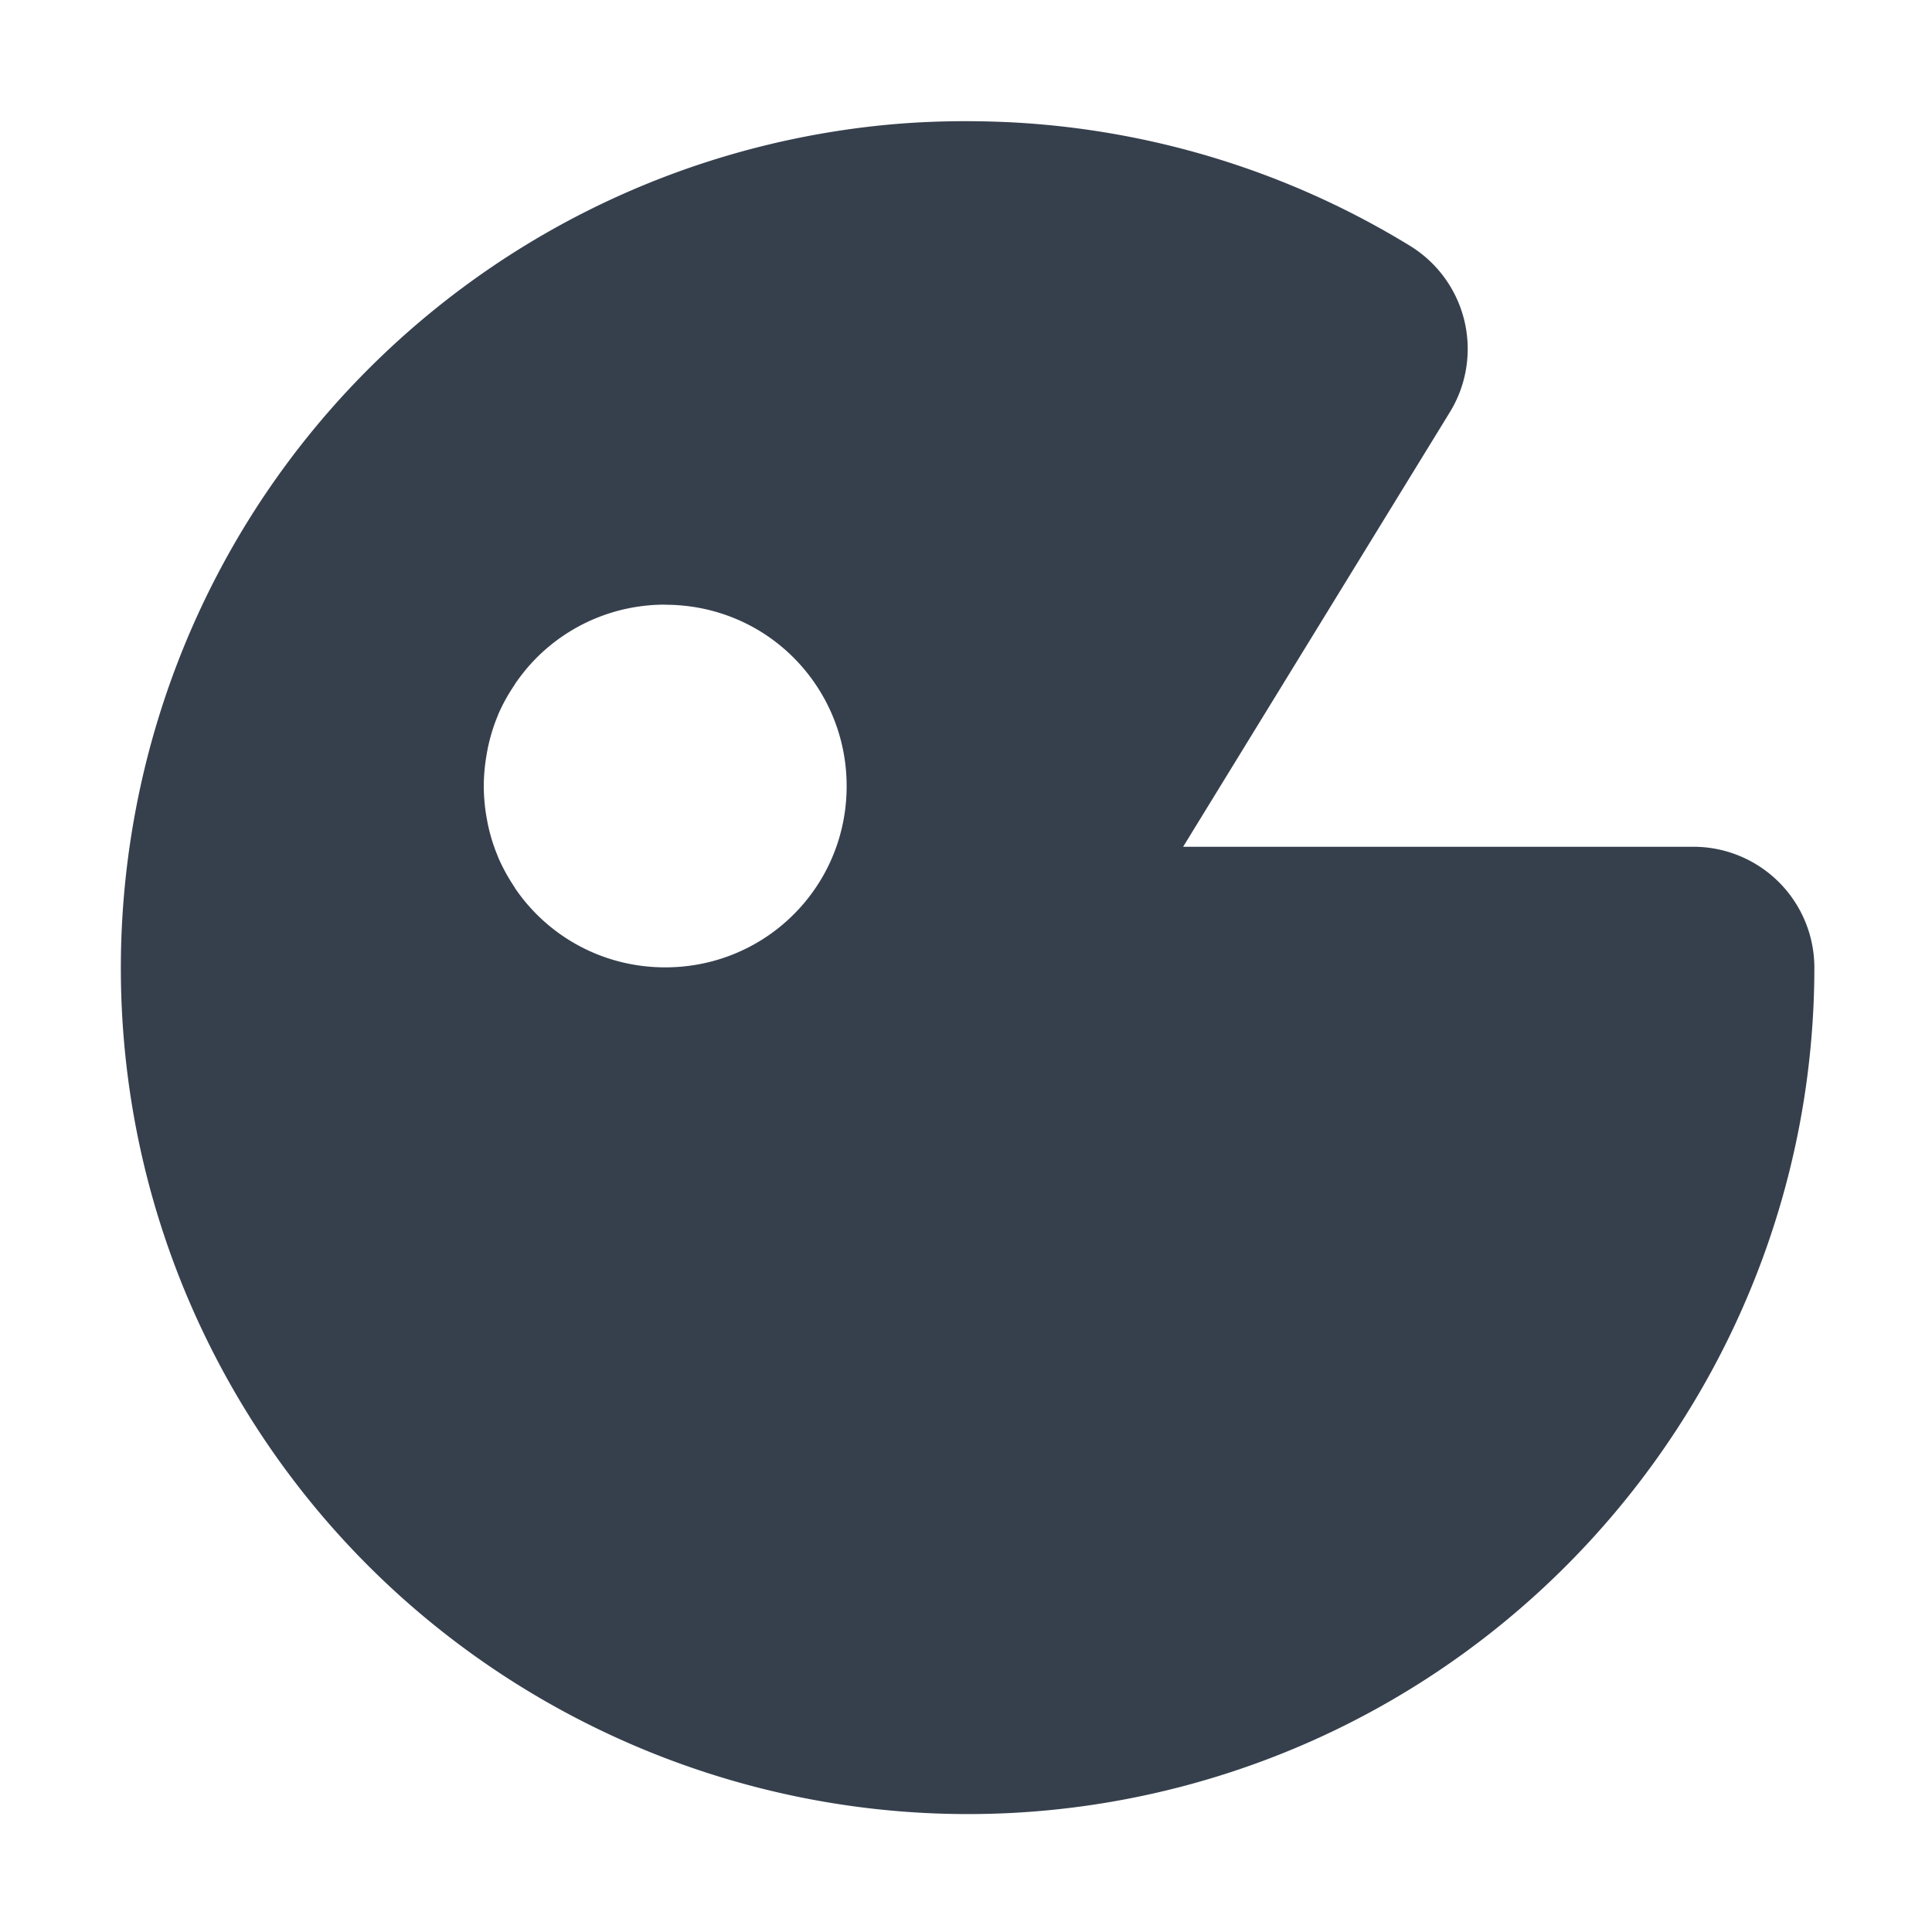 <svg
    height="16"
    viewBox="0 0 4.233 4.233"
    width="16"
    xmlns="http://www.w3.org/2000/svg">
    <defs id="defs2">
    <style
       type="text/css"
       id="current-color-scheme">
      .ColorScheme-Text {
        color:#36404d;
      }
      </style>
    </defs>
    <path 
        d="m8.375 1.012c-.378-.019-.757-.012-1.133.029-1.502.163-2.949.81-4.096 1.912-2.293 2.204-2.81 5.692-1.256 8.467 1.554 2.775 4.8 4.155 7.877 3.352 3.077-.803 5.234-3.595 5.234-6.775a1 1 0 0 0 -1.004-.996h-4.215l2.207-3.596a1 1 0 0 0 -.332-1.373c-1.017-.623-2.148-.959-3.283-1.02zm-2.875 3.988c.415 0 .791.166 1.062.438s.438.647.438 1.062c-0.0.311-.094.601-.256.84-.269.398-.725.658-1.244.658s-.975-.26-1.244-.658c-0-0.0 0-.001 0-.002-.053-.079-.101-.165-.139-.254-0-.001 0-.001 0-.002-.038-.089-.066-.182-.086-.279-0-.001 0-.001 0-.002-.02-.098-.031-.199-.031-.303 0-.103.012-.204.031-.301 0-.001-0-.001 0-.002.02-.097.048-.192.086-.281 0-.001-0-.001 0-.002.038-.089.085-.173.139-.252 0-0-0-.002 0-.002.054-.079.114-.153.182-.221.271-.271.647-.438 1.062-.438z" fill="currentColor" 
        transform="matrix(.265 0 0 .265 0 -0)"
        style="fill:currentColor;fill-opacity:1;stroke:none"
        class="ColorScheme-Text"/>
</svg>
